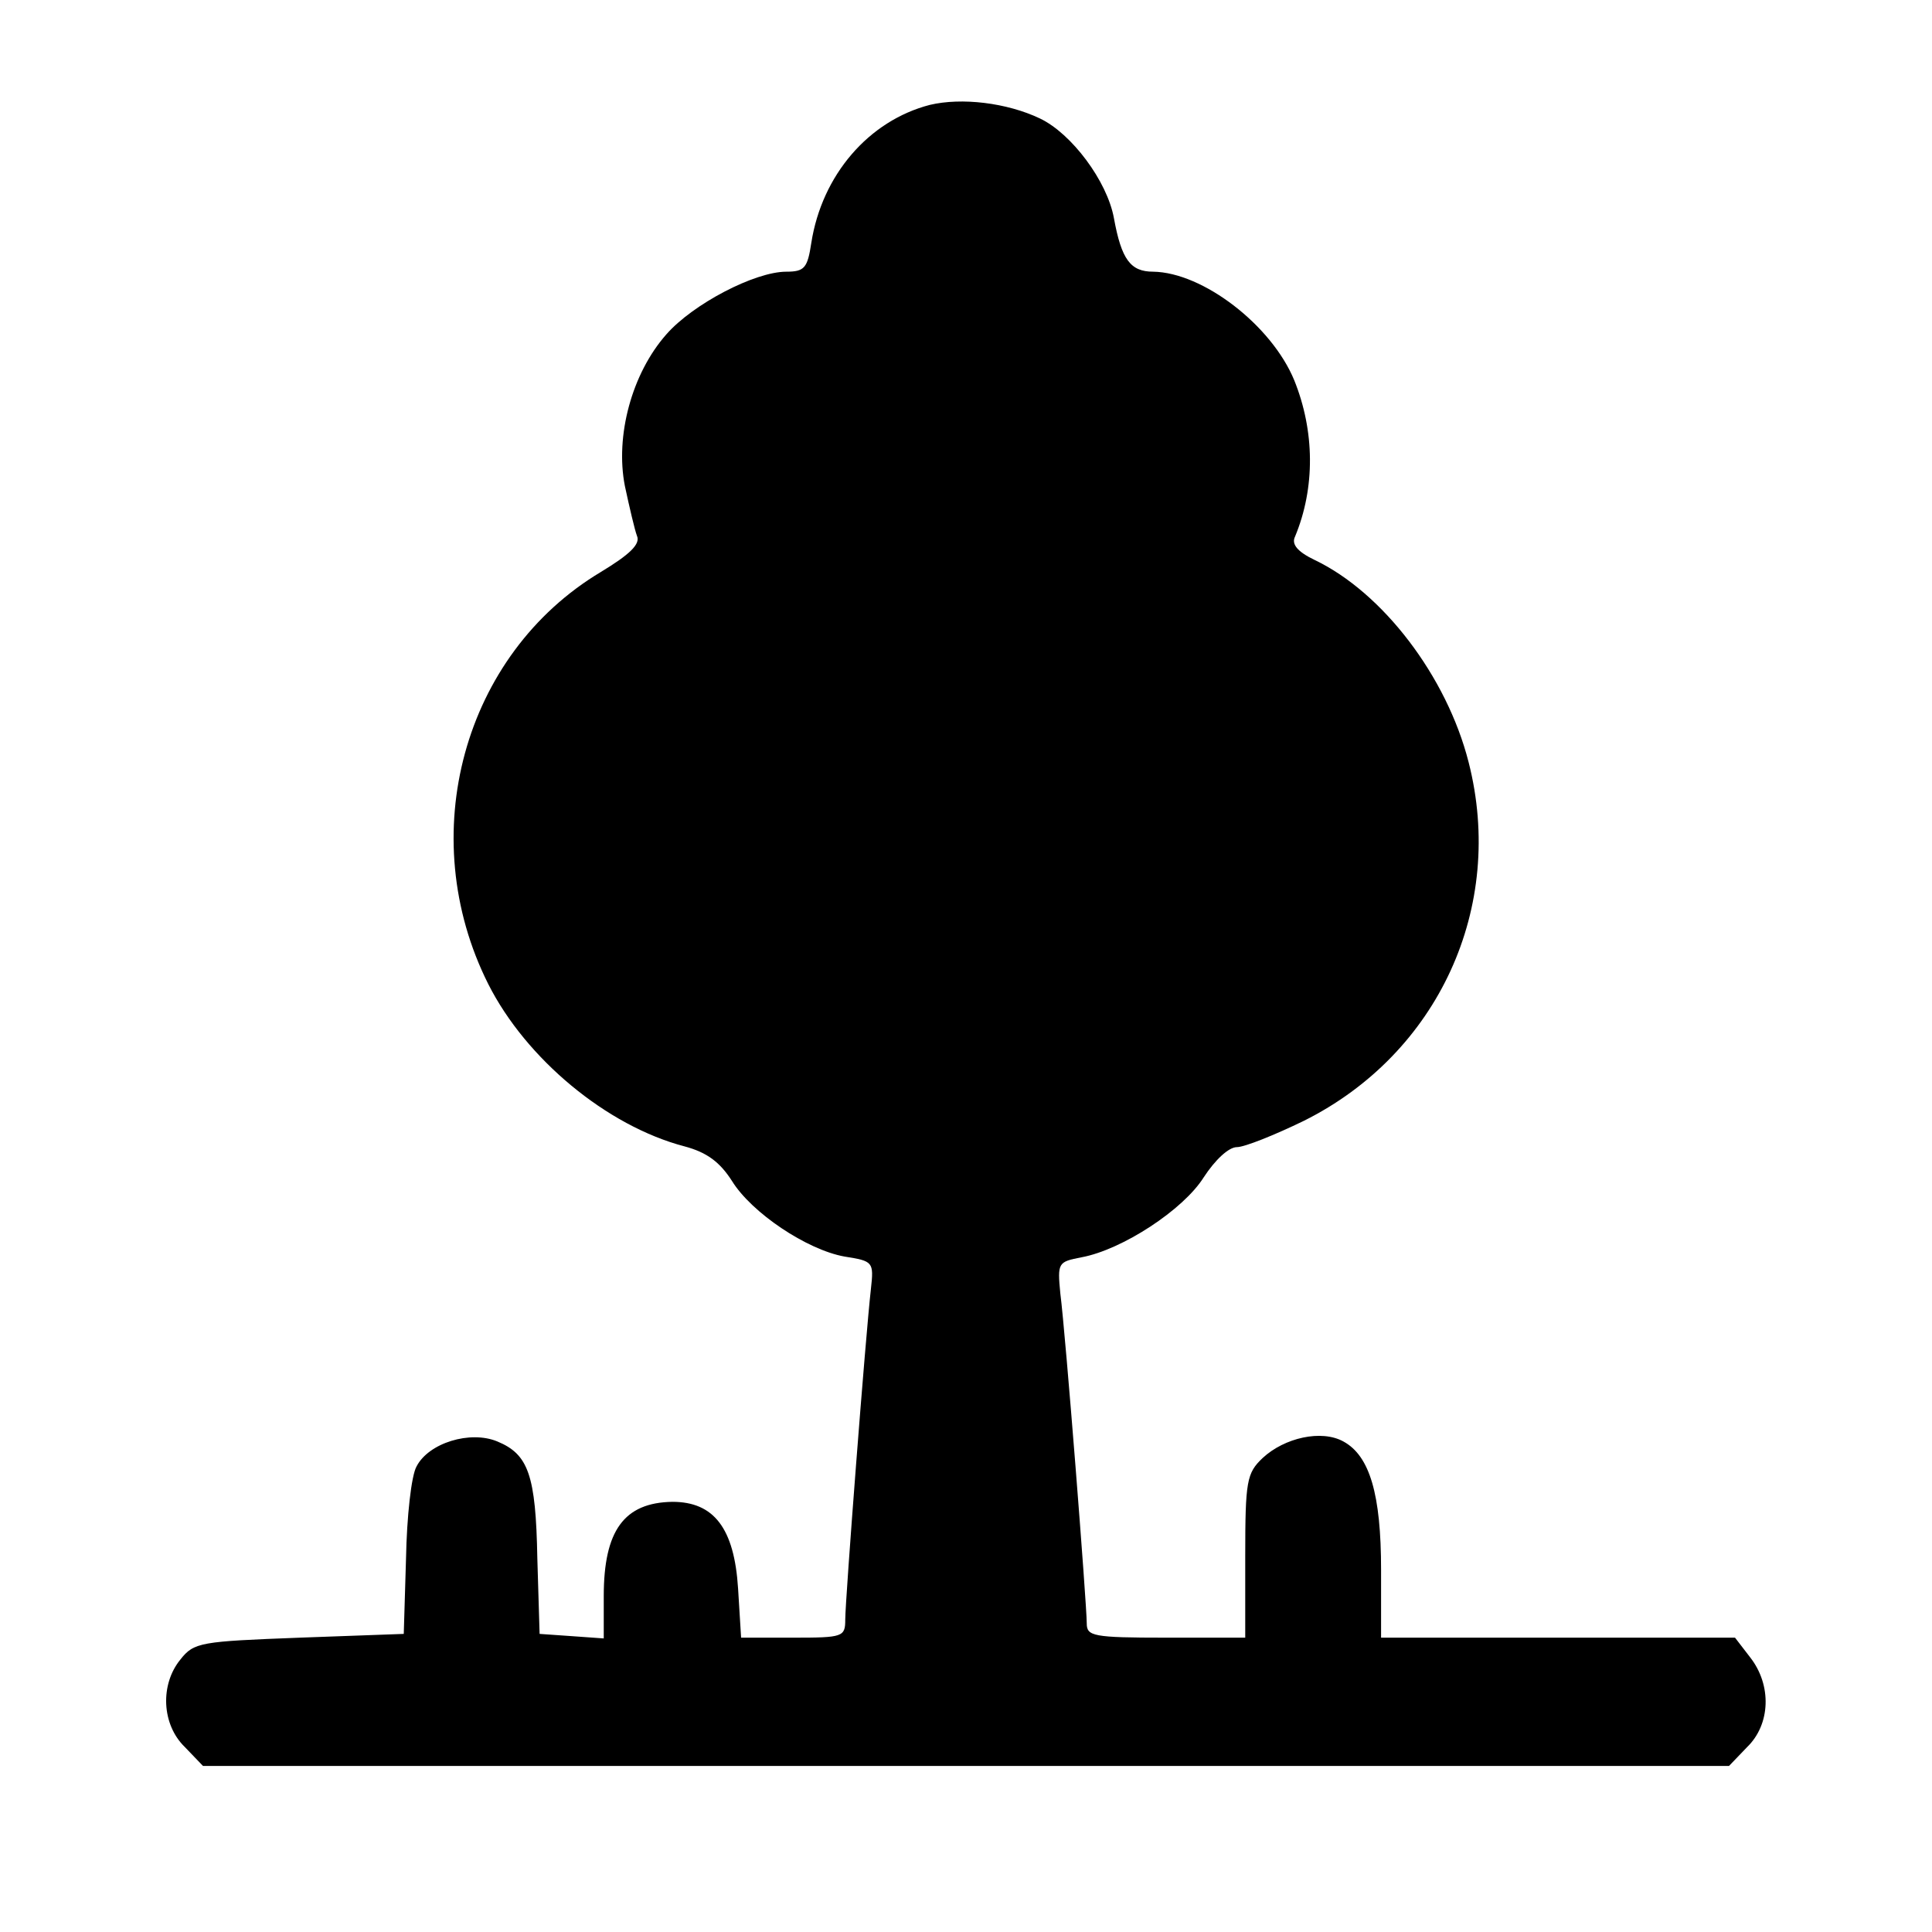 <?xml version="1.0" standalone="no"?>
<!DOCTYPE svg PUBLIC "-//W3C//DTD SVG 20010904//EN"
 "http://www.w3.org/TR/2001/REC-SVG-20010904/DTD/svg10.dtd">
<svg version="1.0" xmlns="http://www.w3.org/2000/svg"
 width="256pt" height="256pt" viewBox="0 0 256 256"
 preserveAspectRatio="xMidYMid meet">
<g transform="translate(0,256) scale(0.1,-0.1)"
fill="#000000" stroke="none">
<path d="M1232 2421 c-81 -21 -143 -93 -157 -183 -5 -33 -9 -38 -33 -38 -42 0
-124 -43 -159 -83 -46 -52 -68 -135 -55 -201 6 -28 13 -58 16 -66 5 -11 -10
-25 -48 -48 -182 -109 -248 -349 -149 -546 50 -99 157 -188 260 -215 30 -8 47
-21 63 -46 26 -42 99 -91 149 -100 38 -6 39 -7 35 -43 -7 -61 -34 -412 -34
-438 0 -23 -3 -24 -69 -24 l-69 0 -4 65 c-5 80 -32 115 -87 115 -64 -1 -91
-38 -91 -125 l0 -56 -42 3 -43 3 -3 100 c-2 111 -12 138 -53 155 -36 15 -91
-2 -107 -33 -7 -12 -13 -67 -14 -122 l-3 -100 -138 -5 c-131 -5 -140 -6 -158
-29 -27 -33 -25 -86 6 -116 l24 -25 1011 0 1011 0 24 25 c31 30 33 82 4 119
l-20 26 -235 0 -234 0 0 90 c0 100 -15 151 -50 170 -29 16 -78 5 -107 -22 -21
-20 -23 -30 -23 -130 l0 -108 -105 0 c-97 0 -105 2 -105 19 0 25 -28 383 -35
437 -4 41 -3 42 28 48 54 10 135 63 162 106 15 23 33 40 44 40 10 0 50 16 89
35 178 89 267 283 218 475 -29 114 -114 225 -204 268 -23 11 -31 21 -26 31 27
65 26 140 -1 207 -30 73 -121 143 -187 144 -30 0 -42 16 -52 71 -9 49 -56 112
-98 132 -44 21 -104 28 -146 18z"/>
</g>
</svg>
